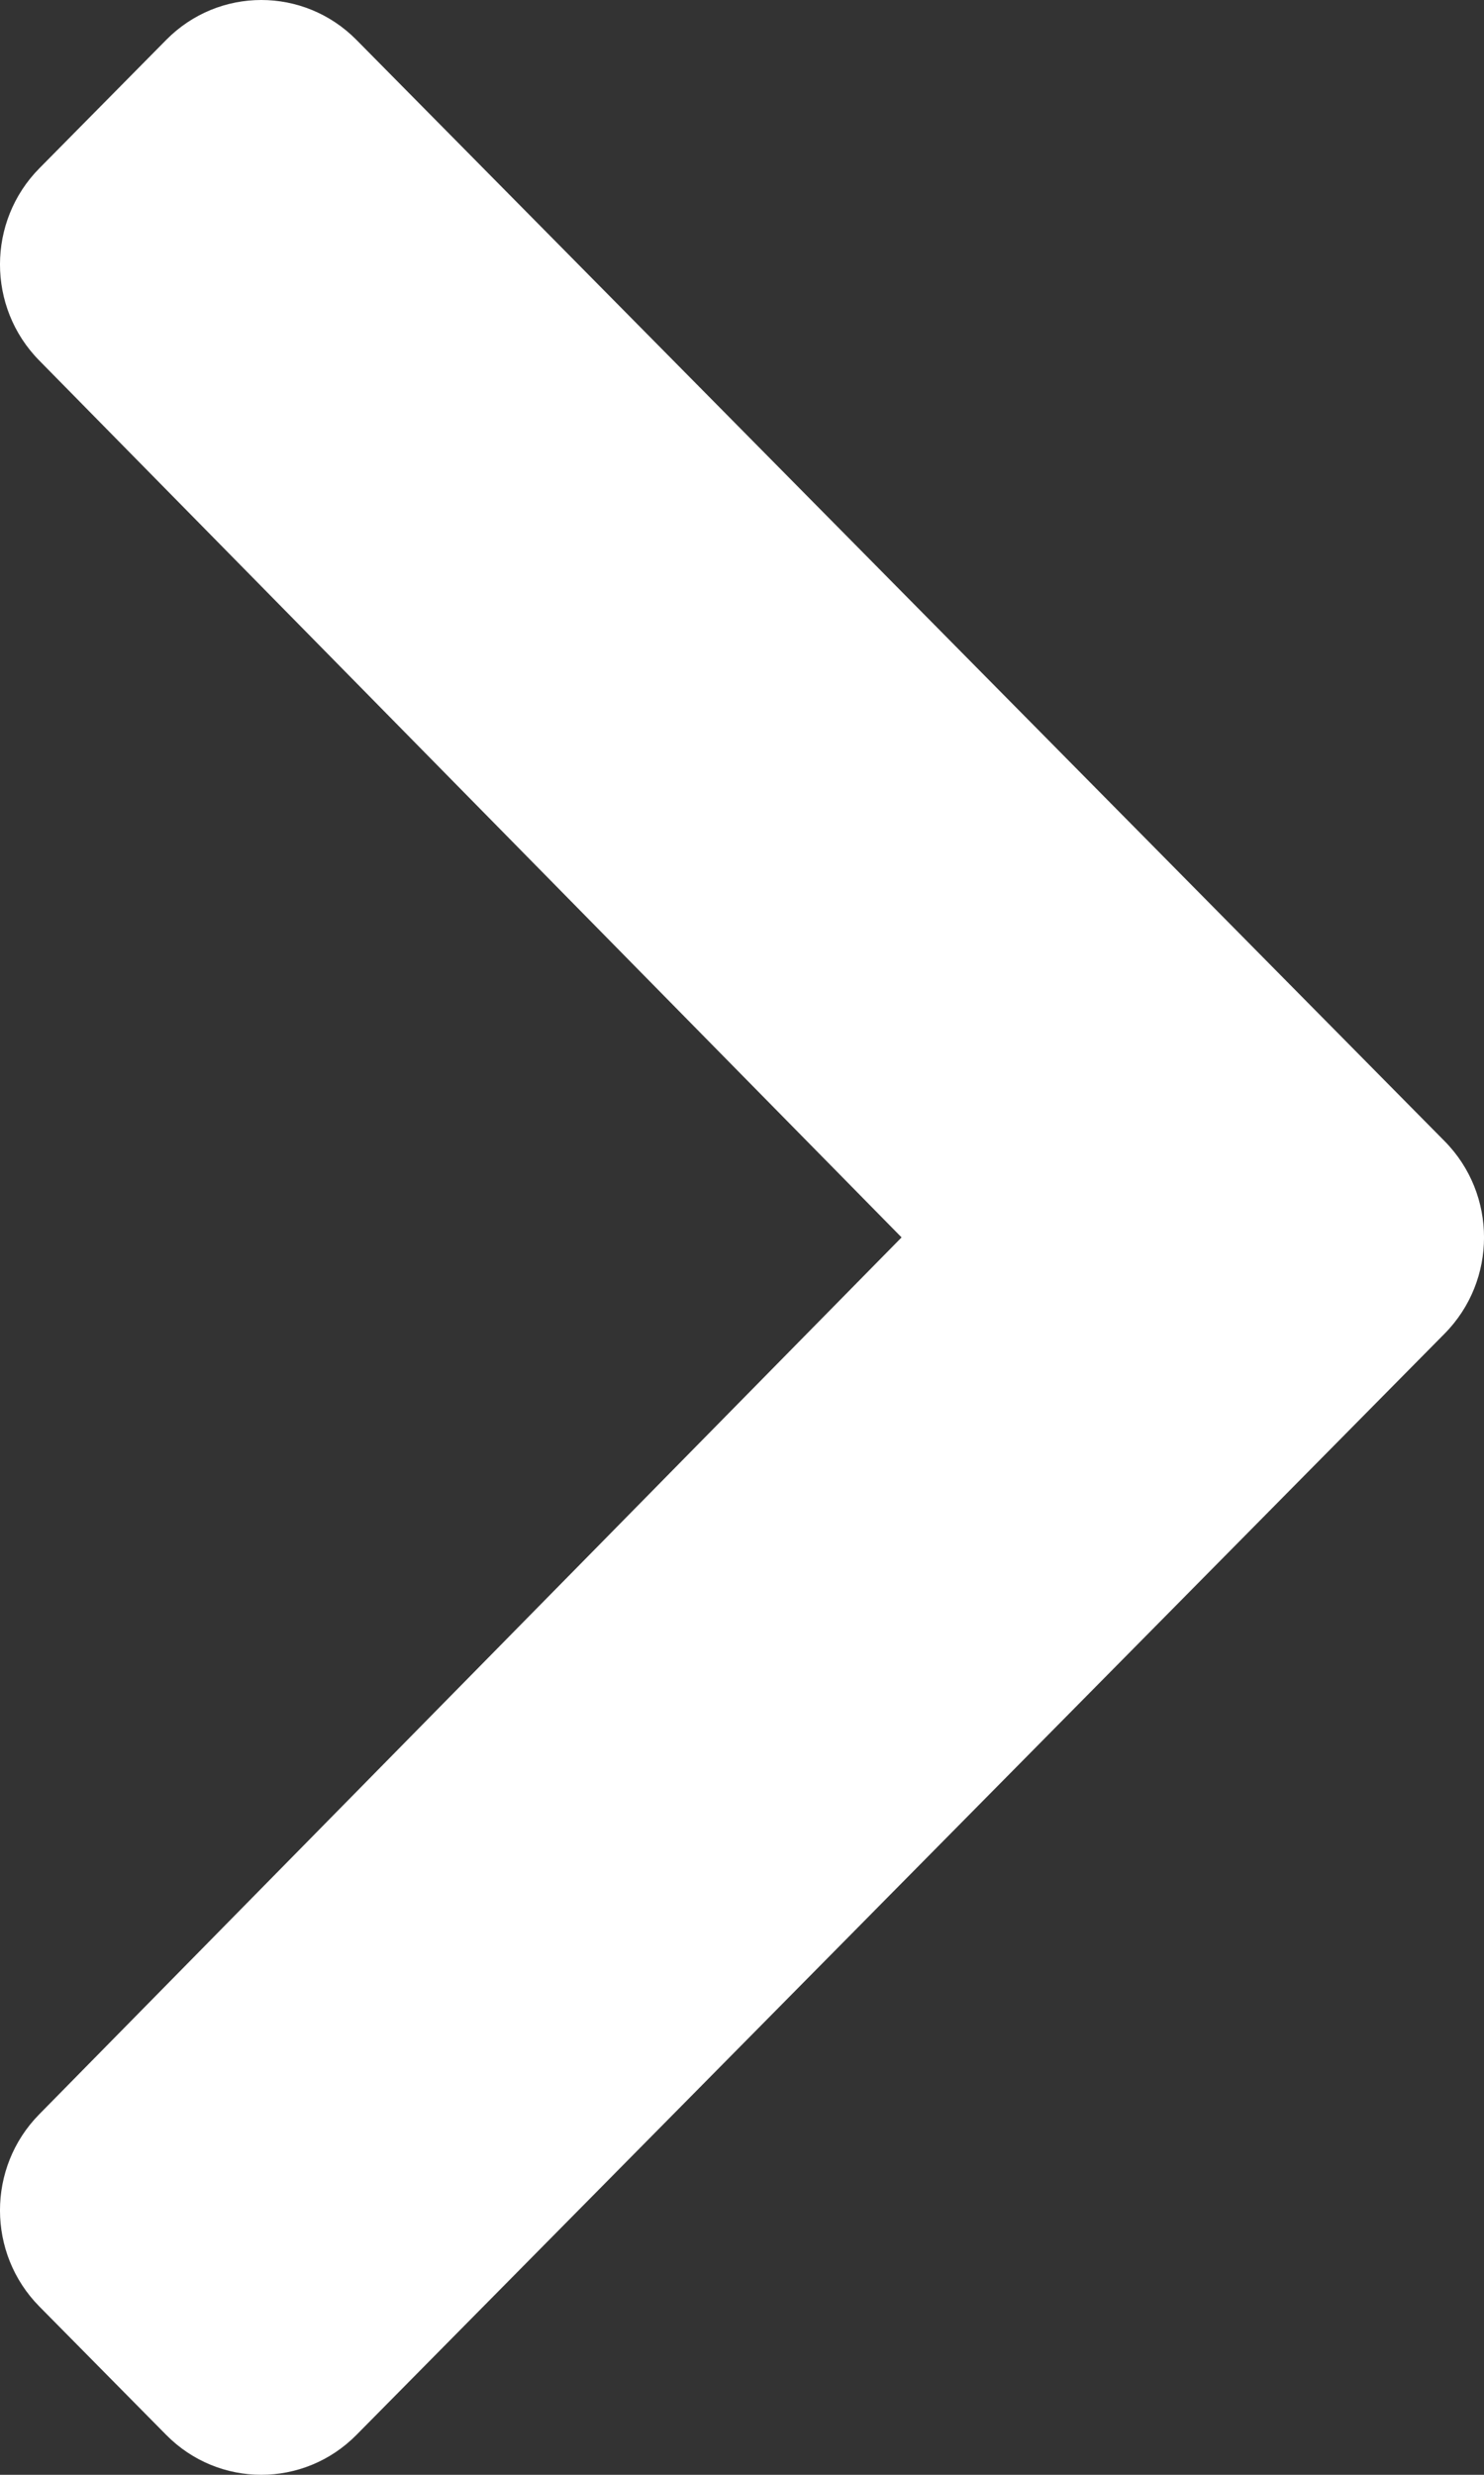 <?xml version="1.0" encoding="UTF-8"?>
<svg width="15px" height="25px" viewBox="0 0 15 25" version="1.1" xmlns="http://www.w3.org/2000/svg" xmlns:xlink="http://www.w3.org/1999/xlink">
    <rect x="0" y="0" width="15" height="25" fill="#333333" stroke="none"/>
    <title>30184415-D5AB-45F9-8E43-EAB1C8D1955F</title>
    <g id="Templates" stroke="none" stroke-width="1" fill="none" fill-rule="evenodd">
        <g id="Content-page-template-news_article" transform="translate(-815, -857)" fill="#FFFFFF" fill-rule="nonzero">
            <g id="Bitmap" transform="translate(131, 659)">
                <g id="Group-46-Copy-2" transform="translate(671, 191)">
                    <path d="M16.602,31.598 L27.602,20.472 C28.133,19.935 28.133,19.065 27.602,18.528 L16.602,7.402 C16.071,6.866 15.211,6.866 14.681,7.402 L13.398,8.7 C12.868,9.236 12.867,10.104 13.396,10.641 L22.113,19.5 L13.396,28.359 C12.867,28.896 12.868,29.764 13.398,30.3 L14.681,31.598 C15.211,32.134 16.071,32.134 16.602,31.598 Z" id="chevron-right-icon"></path>
                </g>
            </g>
        </g>
    </g>
</svg>